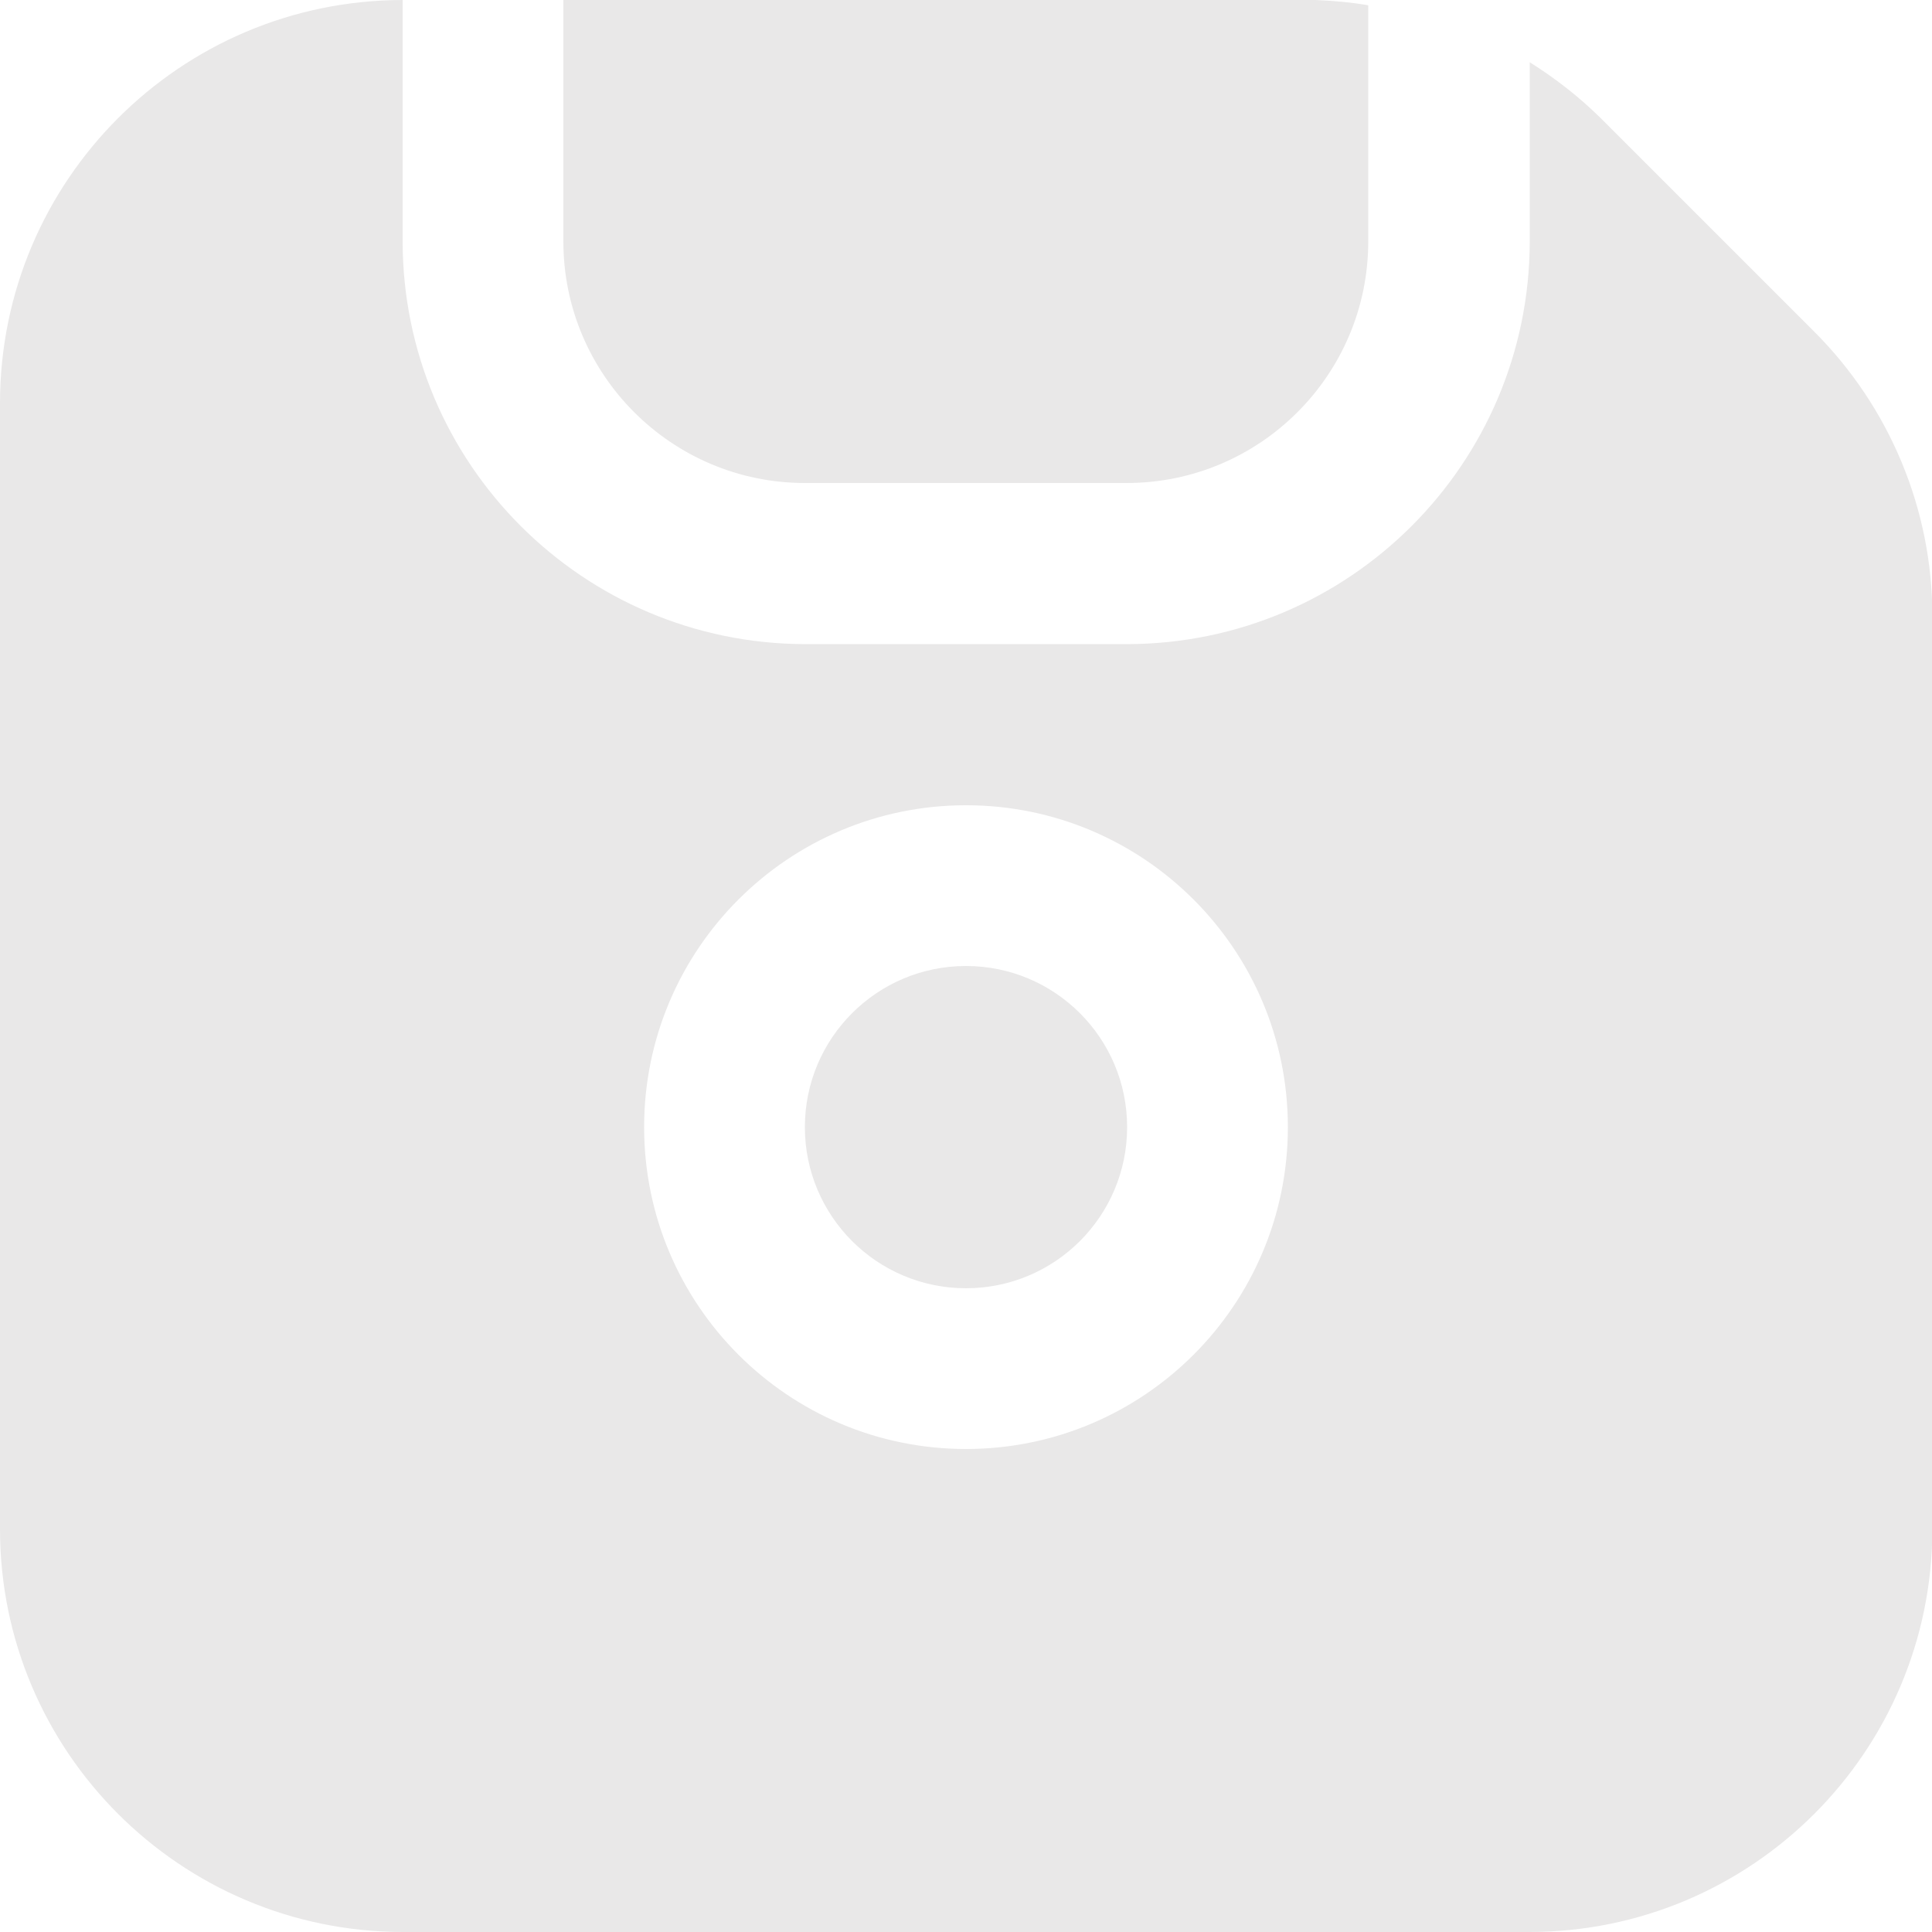 <?xml version="1.0" encoding="utf-8"?>
<!-- Generator: Adobe Illustrator 26.0.0, SVG Export Plug-In . SVG Version: 6.00 Build 0)  -->
<svg version="1.1" id="Capa_1" xmlns="http://www.w3.org/2000/svg" xmlns:xlink="http://www.w3.org/1999/xlink" x="0px" y="0px"
	 viewBox="0 0 512 512" style="enable-background:new 0 0 512 512;" xml:space="preserve">
<style type="text/css">
	.st0{fill:#E9E8E8;}
</style>
<g>
	<circle class="st0" cx="256" cy="298.7" r="42.7"/>
	<path class="st0" d="M480.8,87.9l-56.7-56.7c-5.7-5.6-12-10.5-18.7-14.7V64c-0.1,58.9-47.8,106.6-106.7,106.7h-85.3
		c-58.9-0.1-106.6-47.8-106.7-106.7V0C47.8,0.1,0.1,47.8,0,106.7v298.7C0.1,464.2,47.8,511.9,106.7,512h298.7
		c58.9-0.1,106.6-47.8,106.7-106.7v-242C512.1,135,500.8,107.9,480.8,87.9z M256,384c-47.1,0-85.3-38.2-85.3-85.3
		s38.2-85.3,85.3-85.3s85.3,38.2,85.3,85.3S303.1,384,256,384z"/>
	<path class="st0" d="M213.3,128h85.3c35.3,0,64-28.7,64-64V1.4c-4.6-0.8-9.3-1.2-14-1.4H149.3v64C149.3,99.3,178,128,213.3,128z"/>
</g>
</svg>
